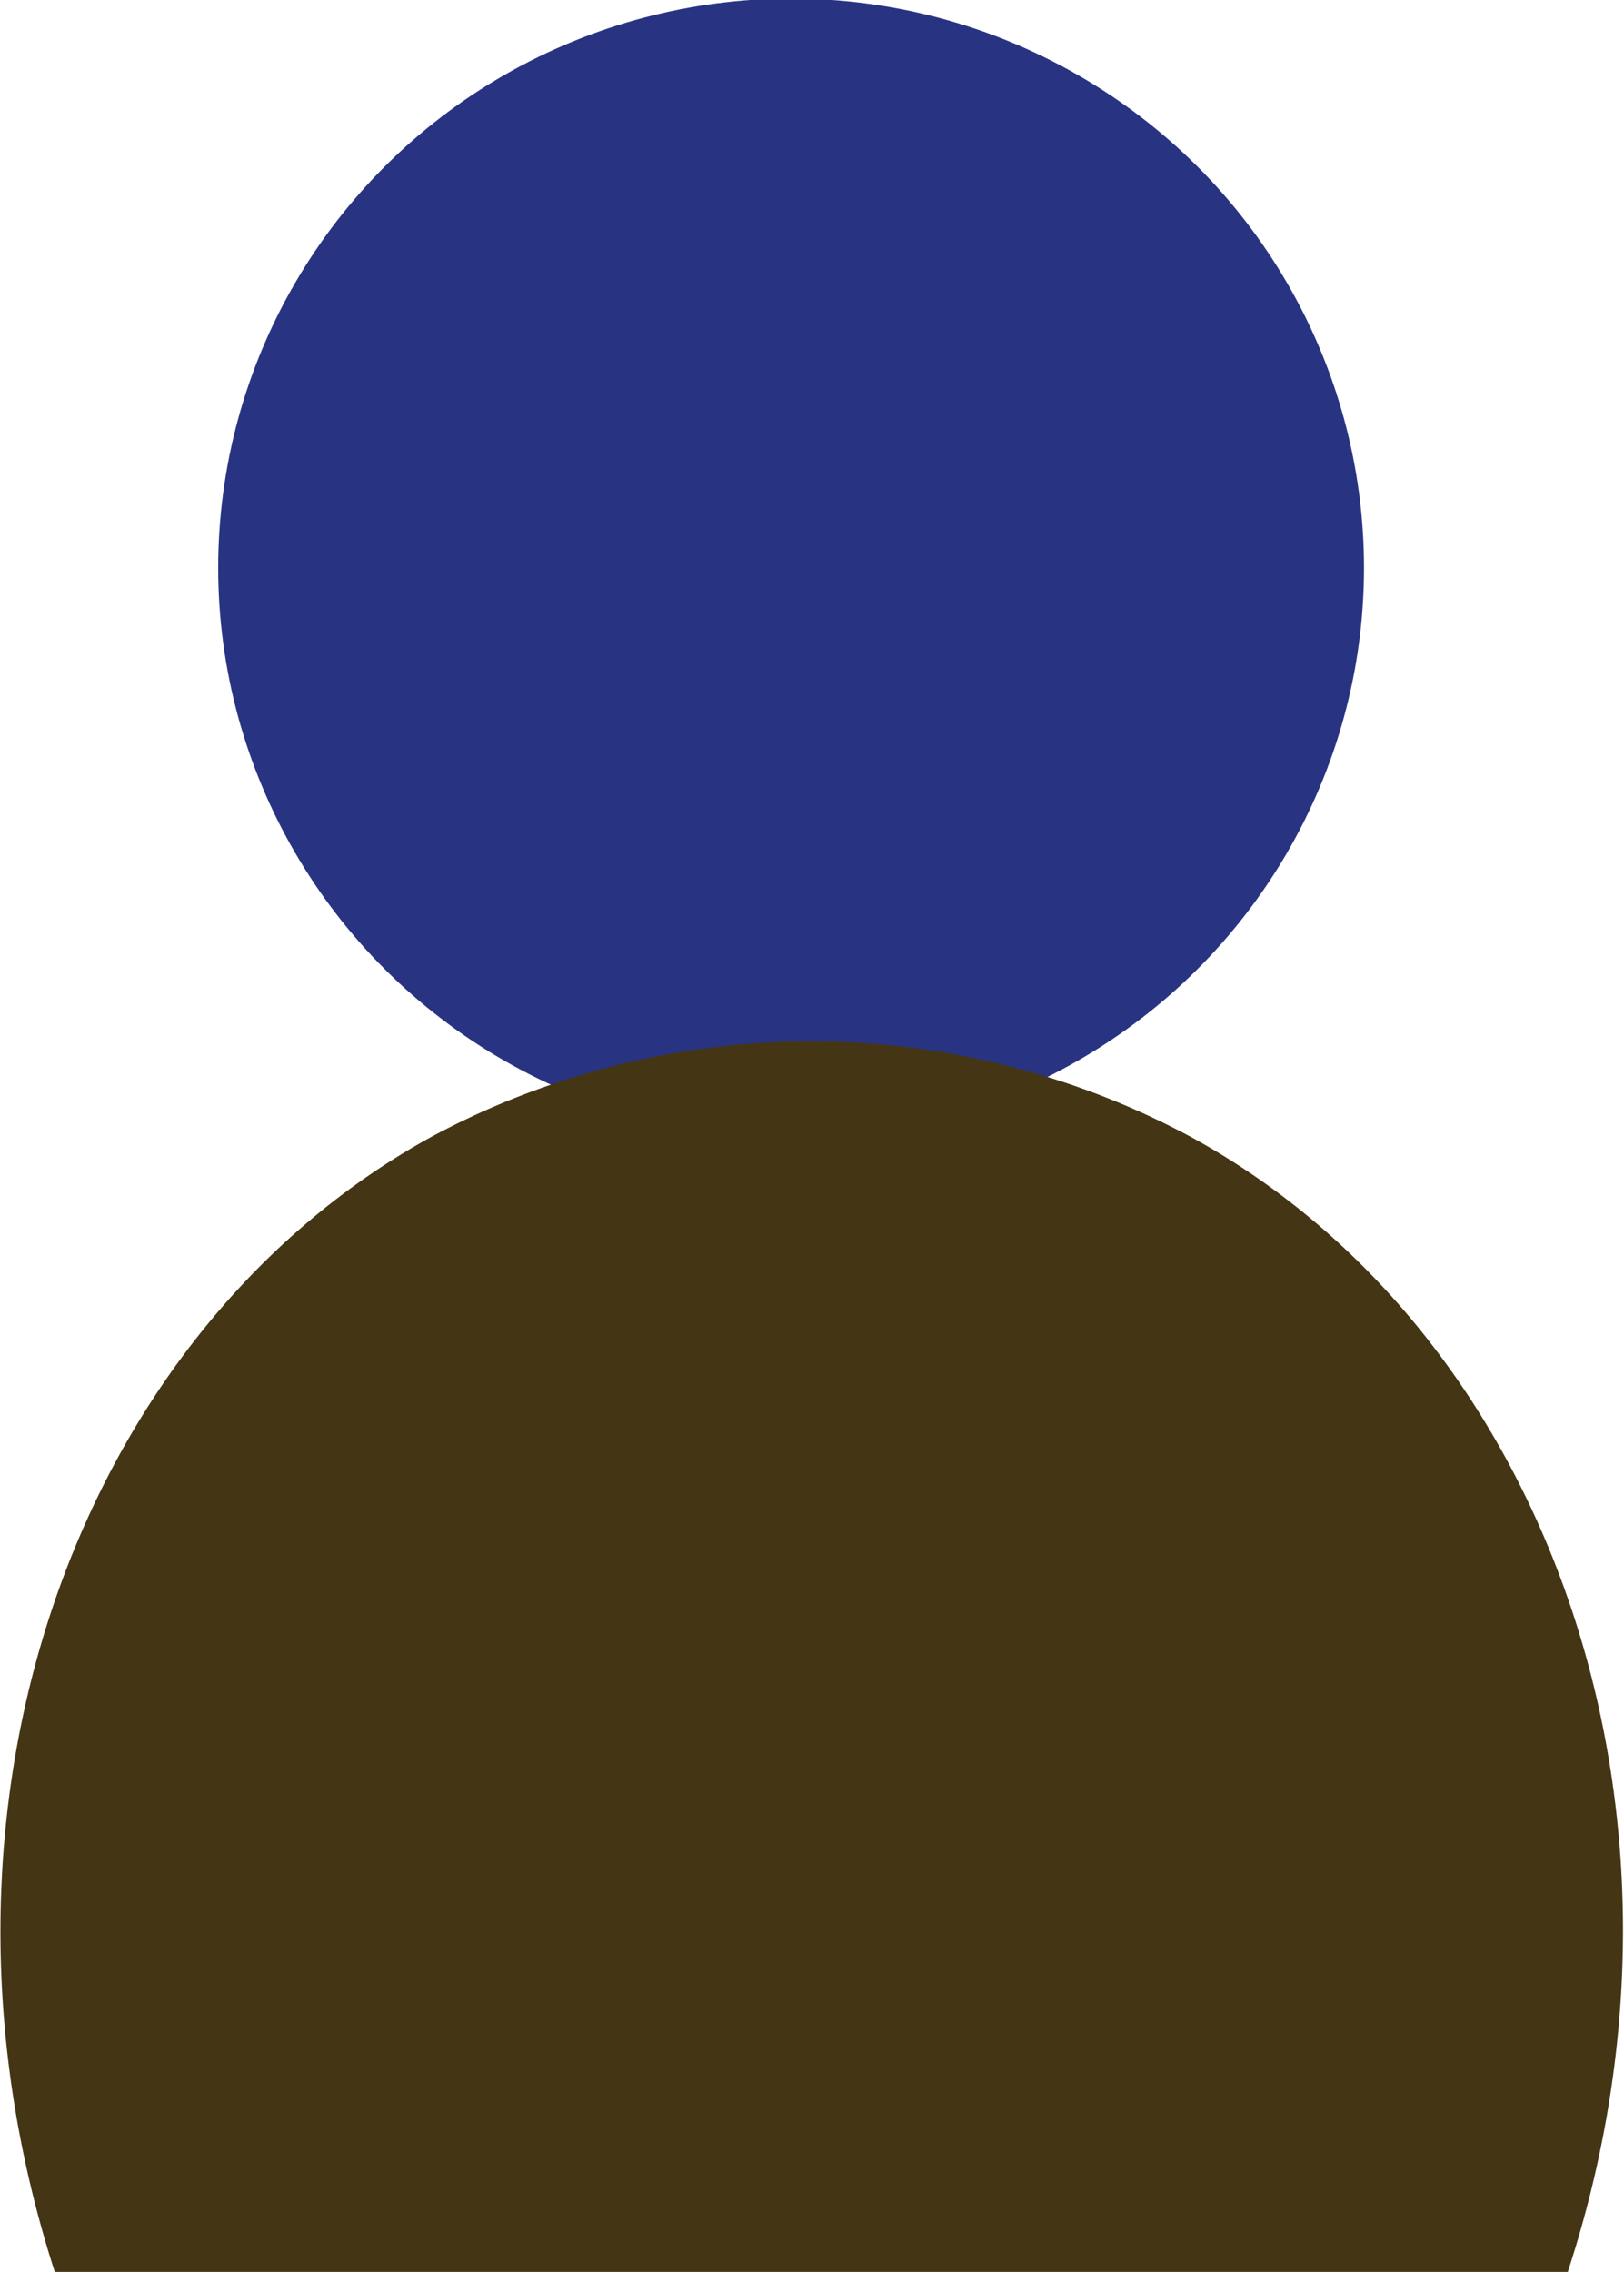 <svg xmlns="http://www.w3.org/2000/svg" viewBox="0 0 33.79 47.25"><defs><style>.cls-1{fill:#283482;}.cls-2{fill:#443515;}</style></defs><g id="Layer_2" data-name="Layer 2"><g id="Layer_1-2" data-name="Layer 1"><ellipse class="cls-1" cx="16.46" cy="11.81" rx="11.92" ry="11.84"/><path class="cls-2" d="M1.14,47.25C-2,37.54,1.65,27.65,9,23.63a16.71,16.71,0,0,1,15.75,0c7.37,4,11.05,13.91,7.87,23.62Z"/></g></g></svg>
